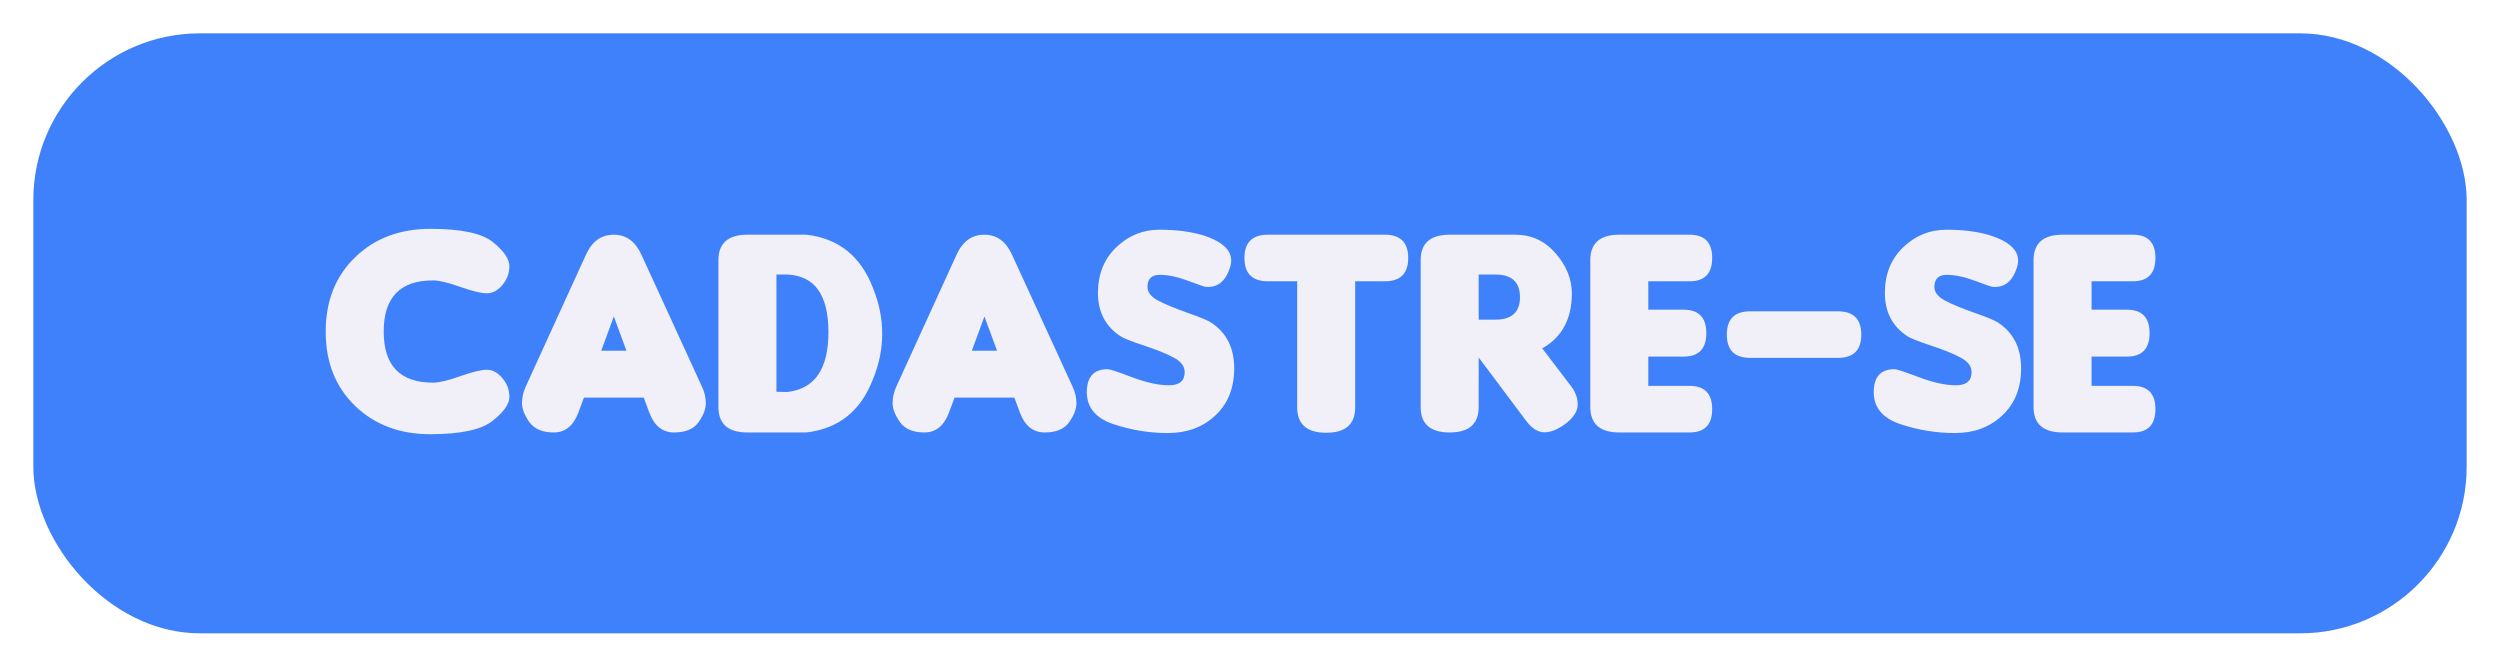 <svg width="150" height="40" viewBox="0 0 300 80" fill="none" xmlns="http://www.w3.org/2000/svg">
<g id="Group 9">
<g id="Rectangle 21" filter="url(#filter0_d_54_5)">
<rect x="4" width="292" height="72" rx="20" fill="#3F81FB"/>
</g>
<g id="Cadastre-se" filter="url(#filter1_i_54_5)">
<path d="M61.127 43.641C61.127 44.484 60.453 45.44 59.105 46.506C57.758 47.572 55.262 48.105 51.617 48.105C47.973 48.105 44.973 46.975 42.617 44.713C40.262 42.44 39.084 39.469 39.084 35.801C39.084 32.133 40.256 29.162 42.6 26.889C44.943 24.604 47.961 23.461 51.652 23.461C55.355 23.461 57.857 23.994 59.158 25.061C60.471 26.127 61.127 27.088 61.127 27.943C61.127 28.787 60.846 29.543 60.283 30.211C59.721 30.867 59.1 31.195 58.42 31.195C57.752 31.195 56.685 30.938 55.221 30.422C53.768 29.906 52.678 29.648 51.951 29.648C48.014 29.648 46.045 31.693 46.045 35.783C46.045 39.873 48.014 41.918 51.951 41.918C52.678 41.918 53.768 41.66 55.221 41.145C56.685 40.629 57.752 40.371 58.42 40.371C59.1 40.371 59.721 40.705 60.283 41.373C60.846 42.029 61.127 42.785 61.127 43.641ZM75.172 38.086L73.66 33.973L72.148 38.086H75.172ZM70.074 43.711L69.406 45.504C68.809 47.098 67.824 47.895 66.453 47.895C65.094 47.895 64.115 47.478 63.518 46.647C62.932 45.803 62.639 45.047 62.639 44.379C62.639 43.711 62.785 43.055 63.078 42.41L70.32 26.555C71.047 24.961 72.154 24.164 73.643 24.164C75.131 24.164 76.238 24.961 76.965 26.555L84.242 42.41C84.547 43.066 84.699 43.728 84.699 44.397C84.699 45.065 84.412 45.815 83.838 46.647C83.264 47.478 82.279 47.895 80.885 47.895C79.502 47.895 78.512 47.098 77.914 45.504L77.246 43.711H70.074ZM96.758 47.895H89.691C87.371 47.895 86.211 46.875 86.211 44.836V27.223C86.211 25.184 87.371 24.164 89.691 24.164H96.758C100.637 24.609 103.309 26.754 104.773 30.598C105.5 32.391 105.863 34.207 105.863 36.047C105.863 37.875 105.5 39.68 104.773 41.461C103.309 45.305 100.637 47.449 96.758 47.895ZM99.412 35.818C99.4 31.354 97.742 29.062 94.438 28.945H93.172V43.008L94.438 43.043C97.766 42.691 99.424 40.283 99.412 35.818ZM119.645 38.086L118.133 33.973L116.621 38.086H119.645ZM114.547 43.711L113.879 45.504C113.281 47.098 112.297 47.895 110.926 47.895C109.566 47.895 108.588 47.478 107.99 46.647C107.404 45.803 107.111 45.047 107.111 44.379C107.111 43.711 107.258 43.055 107.551 42.41L114.793 26.555C115.52 24.961 116.627 24.164 118.115 24.164C119.604 24.164 120.711 24.961 121.438 26.555L128.715 42.41C129.02 43.066 129.172 43.728 129.172 44.397C129.172 45.065 128.885 45.815 128.311 46.647C127.736 47.478 126.752 47.895 125.357 47.895C123.975 47.895 122.984 47.098 122.387 45.504L121.719 43.711H114.547ZM140.158 47.965C137.908 47.965 135.723 47.607 133.602 46.893C131.48 46.178 130.42 44.9 130.42 43.06C130.42 41.221 131.252 40.301 132.916 40.301C133.162 40.301 134.141 40.623 135.852 41.268C137.562 41.912 139.039 42.234 140.281 42.234C141.535 42.234 142.162 41.707 142.162 40.652C142.162 39.961 141.734 39.387 140.879 38.93C140.023 38.461 138.828 37.975 137.293 37.471C135.77 36.967 134.814 36.586 134.428 36.328C132.646 35.145 131.756 33.422 131.756 31.16C131.756 28.887 132.5 27.047 133.988 25.641C135.441 24.258 137.158 23.566 139.139 23.566C141.119 23.566 142.842 23.783 144.307 24.217C147.049 25.084 148.15 26.367 147.611 28.066C147.084 29.754 146.111 30.539 144.693 30.422C144.564 30.422 143.861 30.182 142.584 29.701C141.307 29.221 140.17 28.98 139.174 28.98C138.189 28.98 137.697 29.467 137.697 30.439C137.697 31.061 138.113 31.6 138.945 32.057C139.789 32.502 140.973 32.994 142.496 33.533C144.02 34.06 144.986 34.465 145.396 34.746C147.201 35.965 148.104 37.781 148.104 40.195C148.104 42.598 147.33 44.502 145.783 45.908C144.295 47.279 142.42 47.965 140.158 47.965ZM162.623 29.754V44.871C162.623 46.91 161.463 47.93 159.143 47.93C156.822 47.93 155.662 46.91 155.662 44.871V29.754H152.146C150.271 29.754 149.334 28.822 149.334 26.959C149.334 25.096 150.271 24.164 152.146 24.164H166.174C168.049 24.164 168.986 25.096 168.986 26.959C168.986 28.822 168.049 29.754 166.174 29.754H162.623ZM185.07 37.805L188.551 42.375C189.066 43.055 189.324 43.781 189.324 44.555C189.324 45.328 188.855 46.078 187.918 46.805C186.98 47.52 186.119 47.877 185.334 47.877C184.549 47.877 183.805 47.402 183.102 46.453L177.441 38.895V44.836C177.441 46.875 176.281 47.895 173.961 47.895C171.641 47.895 170.48 46.875 170.48 44.836V27.223C170.48 25.184 171.641 24.164 173.961 24.164H181.836C183.781 24.164 185.398 24.914 186.688 26.414C187.977 27.902 188.621 29.502 188.621 31.213C188.621 34.272 187.438 36.469 185.07 37.805ZM177.441 28.945V34.359H179.445C181.414 34.359 182.398 33.457 182.398 31.652C182.398 29.848 181.414 28.945 179.445 28.945H177.441ZM202.754 47.895H194.316C191.996 47.895 190.836 46.875 190.836 44.836V27.223C190.836 25.184 191.996 24.164 194.316 24.164H202.754C204.559 24.164 205.461 25.096 205.461 26.959C205.461 28.822 204.559 29.754 202.754 29.754H197.797V33.164H202.051C203.855 33.164 204.758 34.102 204.758 35.977C204.758 37.852 203.855 38.789 202.051 38.789H197.797V42.305H202.754C204.559 42.305 205.461 43.236 205.461 45.1C205.461 46.963 204.559 47.895 202.754 47.895ZM210.031 38.947C208.156 38.947 207.219 38.016 207.219 36.152C207.219 34.289 208.156 33.357 210.031 33.357H220.543C222.418 33.357 223.355 34.289 223.355 36.152C223.355 38.016 222.418 38.947 220.543 38.947H210.031ZM234.588 47.965C232.338 47.965 230.152 47.607 228.031 46.893C225.91 46.178 224.85 44.9 224.85 43.06C224.85 41.221 225.682 40.301 227.346 40.301C227.592 40.301 228.57 40.623 230.281 41.268C231.992 41.912 233.469 42.234 234.711 42.234C235.965 42.234 236.592 41.707 236.592 40.652C236.592 39.961 236.164 39.387 235.309 38.93C234.453 38.461 233.258 37.975 231.723 37.471C230.199 36.967 229.244 36.586 228.857 36.328C227.076 35.145 226.186 33.422 226.186 31.16C226.186 28.887 226.93 27.047 228.418 25.641C229.871 24.258 231.588 23.566 233.568 23.566C235.549 23.566 237.271 23.783 238.736 24.217C241.479 25.084 242.58 26.367 242.041 28.066C241.514 29.754 240.541 30.539 239.123 30.422C238.994 30.422 238.291 30.182 237.014 29.701C235.736 29.221 234.6 28.98 233.604 28.98C232.619 28.98 232.127 29.467 232.127 30.439C232.127 31.061 232.543 31.6 233.375 32.057C234.219 32.502 235.402 32.994 236.926 33.533C238.449 34.06 239.416 34.465 239.826 34.746C241.631 35.965 242.533 37.781 242.533 40.195C242.533 42.598 241.76 44.502 240.213 45.908C238.725 47.279 236.85 47.965 234.588 47.965ZM255.945 47.895H247.508C245.188 47.895 244.027 46.875 244.027 44.836V27.223C244.027 25.184 245.188 24.164 247.508 24.164H255.945C257.75 24.164 258.652 25.096 258.652 26.959C258.652 28.822 257.75 29.754 255.945 29.754H250.988V33.164H255.242C257.047 33.164 257.949 34.102 257.949 35.977C257.949 37.852 257.047 38.789 255.242 38.789H250.988V42.305H255.945C257.75 42.305 258.652 43.236 258.652 45.1C258.652 46.963 257.75 47.895 255.945 47.895Z" fill="#F1F0F8"/>
</g>
</g>
<defs>
<filter id="filter0_d_54_5" x="0" y="0" width="300" height="80" filterUnits="userSpaceOnUse" color-interpolation-filters="sRGB">
<feFlood flood-opacity="0" result="BackgroundImageFix"/>
<feColorMatrix in="SourceAlpha" type="matrix" values="0 0 0 0 0 0 0 0 0 0 0 0 0 0 0 0 0 0 127 0" result="hardAlpha"/>
<feOffset dy="4"/>
<feGaussianBlur stdDeviation="2"/>
<feComposite in2="hardAlpha" operator="out"/>
<feColorMatrix type="matrix" values="0 0 0 0 0 0 0 0 0 0 0 0 0 0 0 0 0 0 0.25 0"/>
<feBlend mode="normal" in2="BackgroundImageFix" result="effect1_dropShadow_54_5"/>
<feBlend mode="normal" in="SourceGraphic" in2="effect1_dropShadow_54_5" result="shape"/>
</filter>
<filter id="filter1_i_54_5" x="39.084" y="23.461" width="219.568" height="28.645" filterUnits="userSpaceOnUse" color-interpolation-filters="sRGB">
<feFlood flood-opacity="0" result="BackgroundImageFix"/>
<feBlend mode="normal" in="SourceGraphic" in2="BackgroundImageFix" result="shape"/>
<feColorMatrix in="SourceAlpha" type="matrix" values="0 0 0 0 0 0 0 0 0 0 0 0 0 0 0 0 0 0 127 0" result="hardAlpha"/>
<feOffset dy="4"/>
<feGaussianBlur stdDeviation="2"/>
<feComposite in2="hardAlpha" operator="arithmetic" k2="-1" k3="1"/>
<feColorMatrix type="matrix" values="0 0 0 0 0 0 0 0 0 0 0 0 0 0 0 0 0 0 0.25 0"/>
<feBlend mode="normal" in2="shape" result="effect1_innerShadow_54_5"/>
</filter>
</defs>
</svg>

